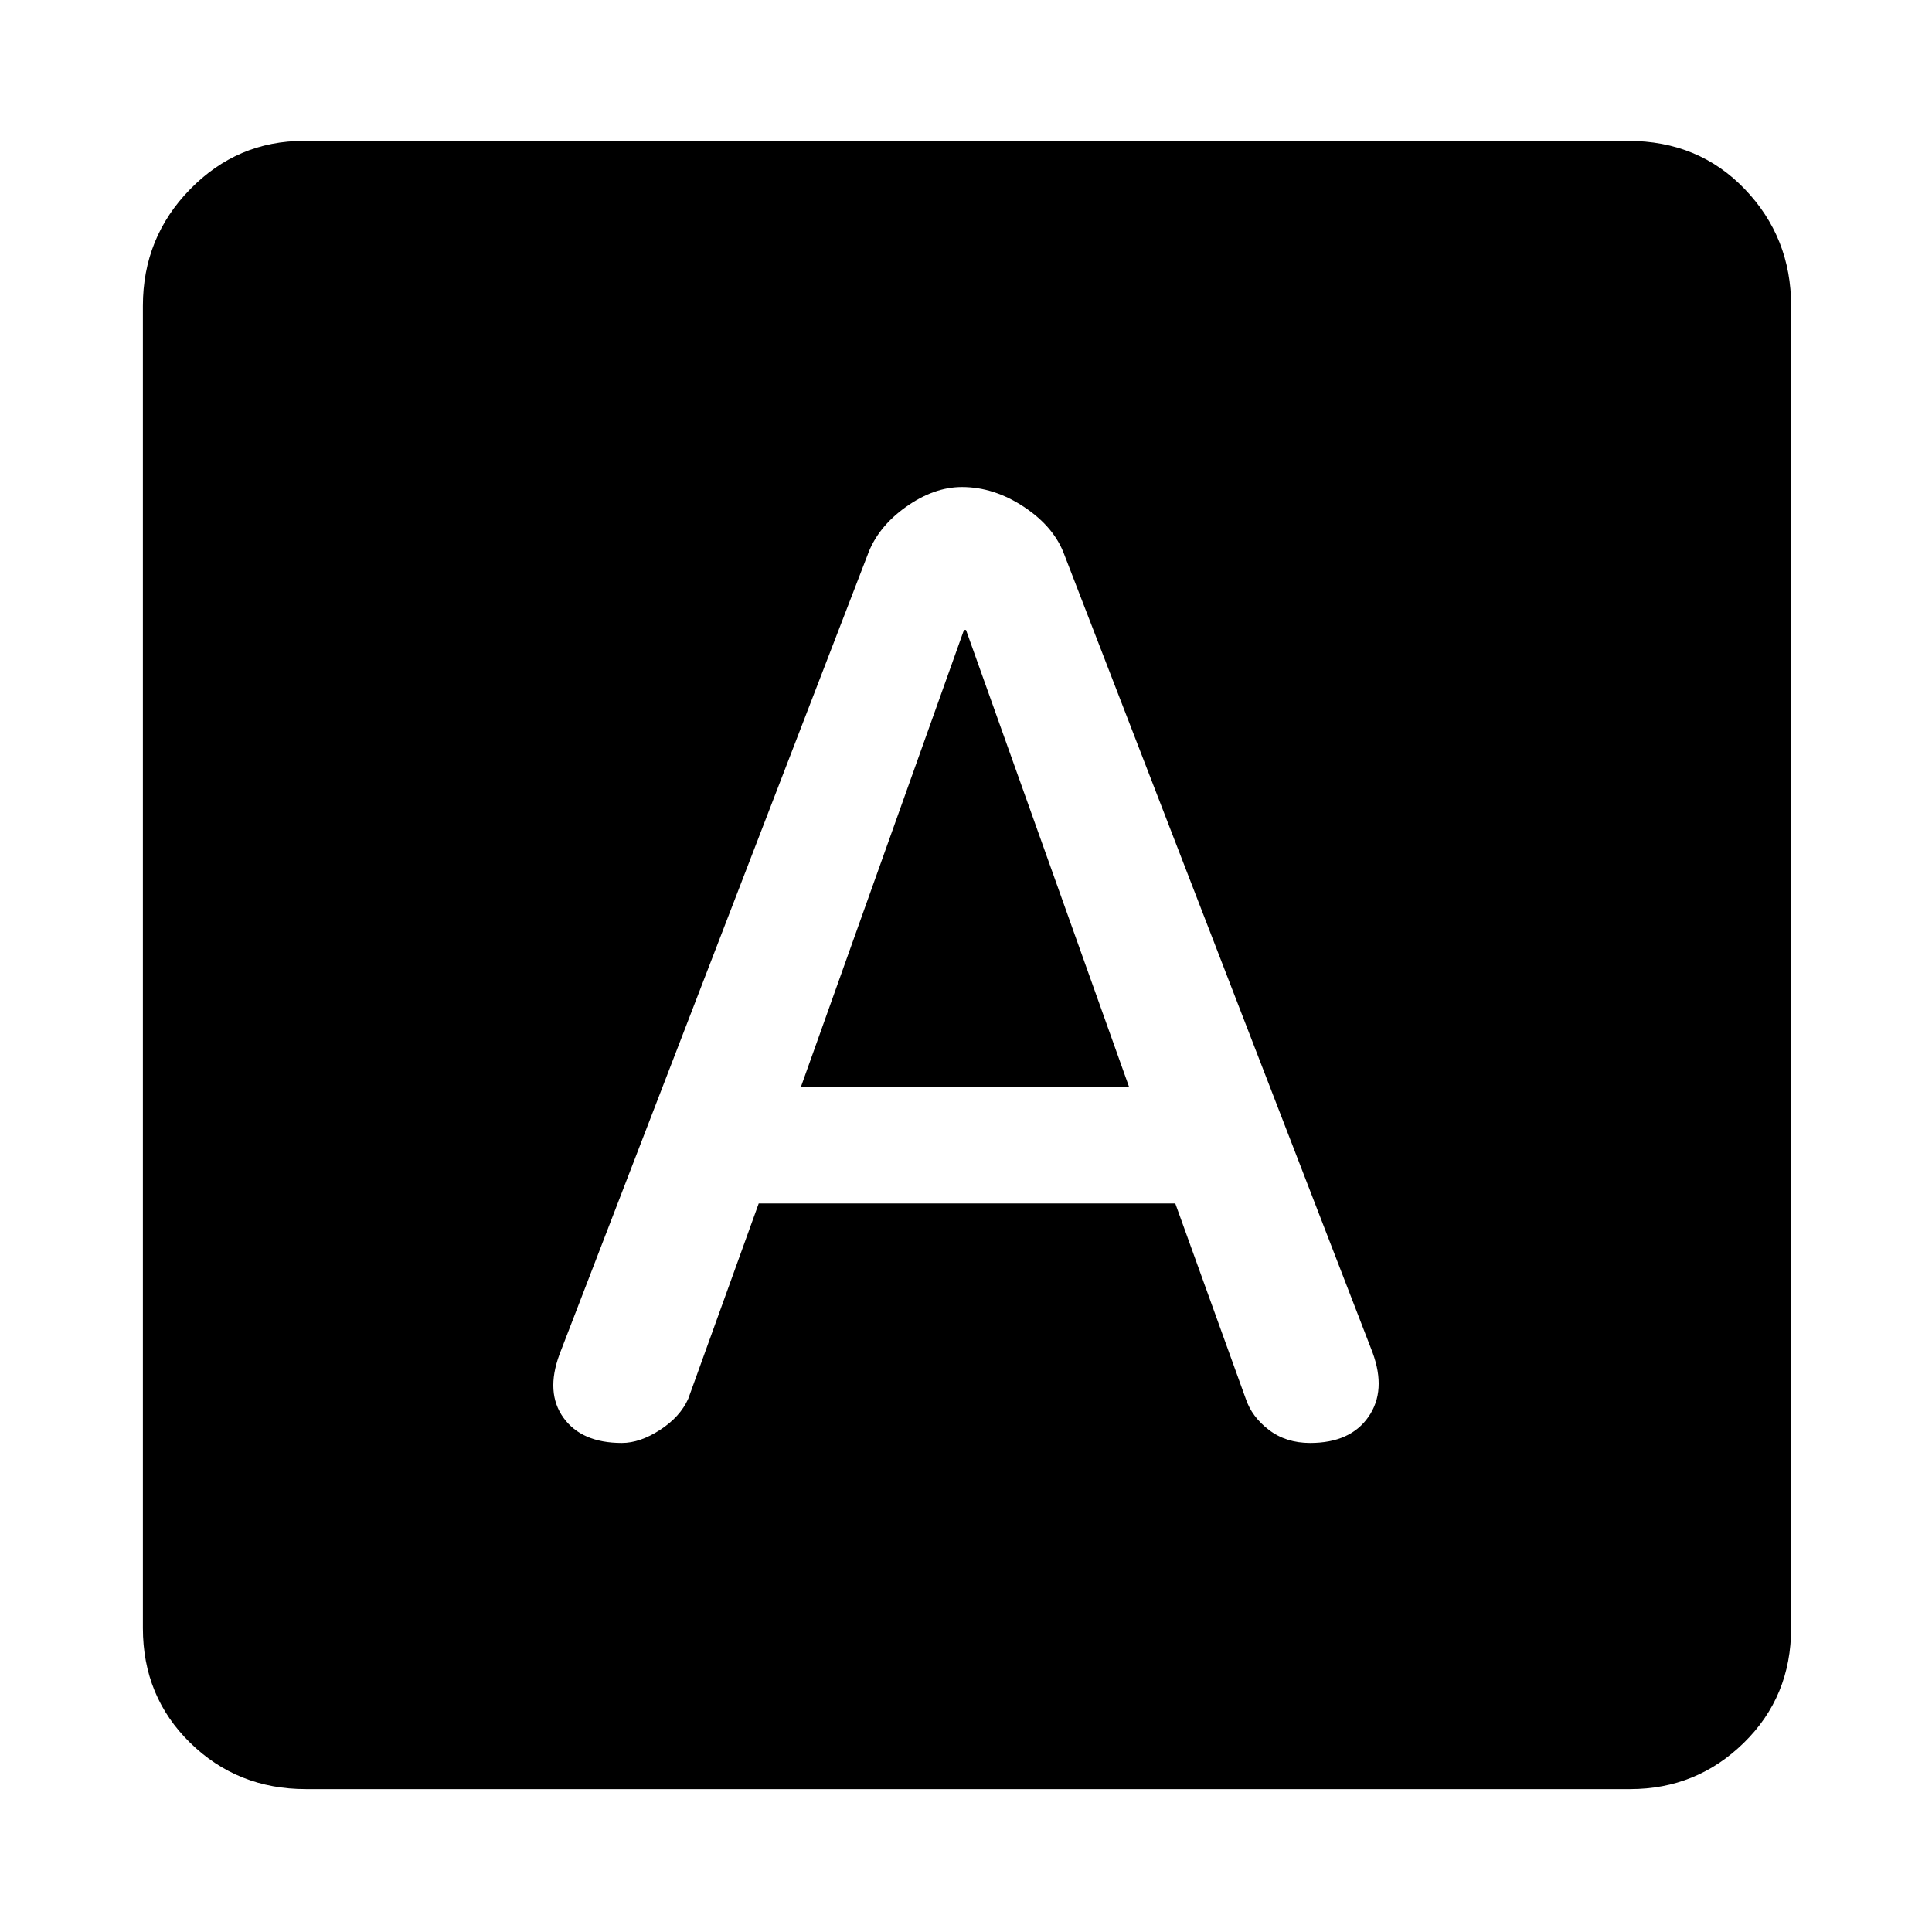 <svg xmlns="http://www.w3.org/2000/svg" height="48" width="48"><path d="M15.45 35.85q.45 0 .95-.325.5-.325.7-.775l1.75-4.85H29.2l1.75 4.85q.15.45.575.775.425.325 1.025.325 1 0 1.45-.65.45-.65.1-1.6l-7.65-19.8q-.25-.7-1-1.2t-1.55-.5q-.7 0-1.4.5t-.95 1.2L13.9 33.65q-.35.95.1 1.575.45.625 1.45.625ZM19.9 27l4.05-11.35H24L28.05 27ZM7.6 44.45q-1.7 0-2.875-1.15T3.55 40.45V7.6q0-1.7 1.175-2.9T7.55 3.5h32.9q1.75 0 2.9 1.2t1.15 2.9v32.85q0 1.7-1.175 2.85-1.175 1.15-2.825 1.15Z"/></svg>